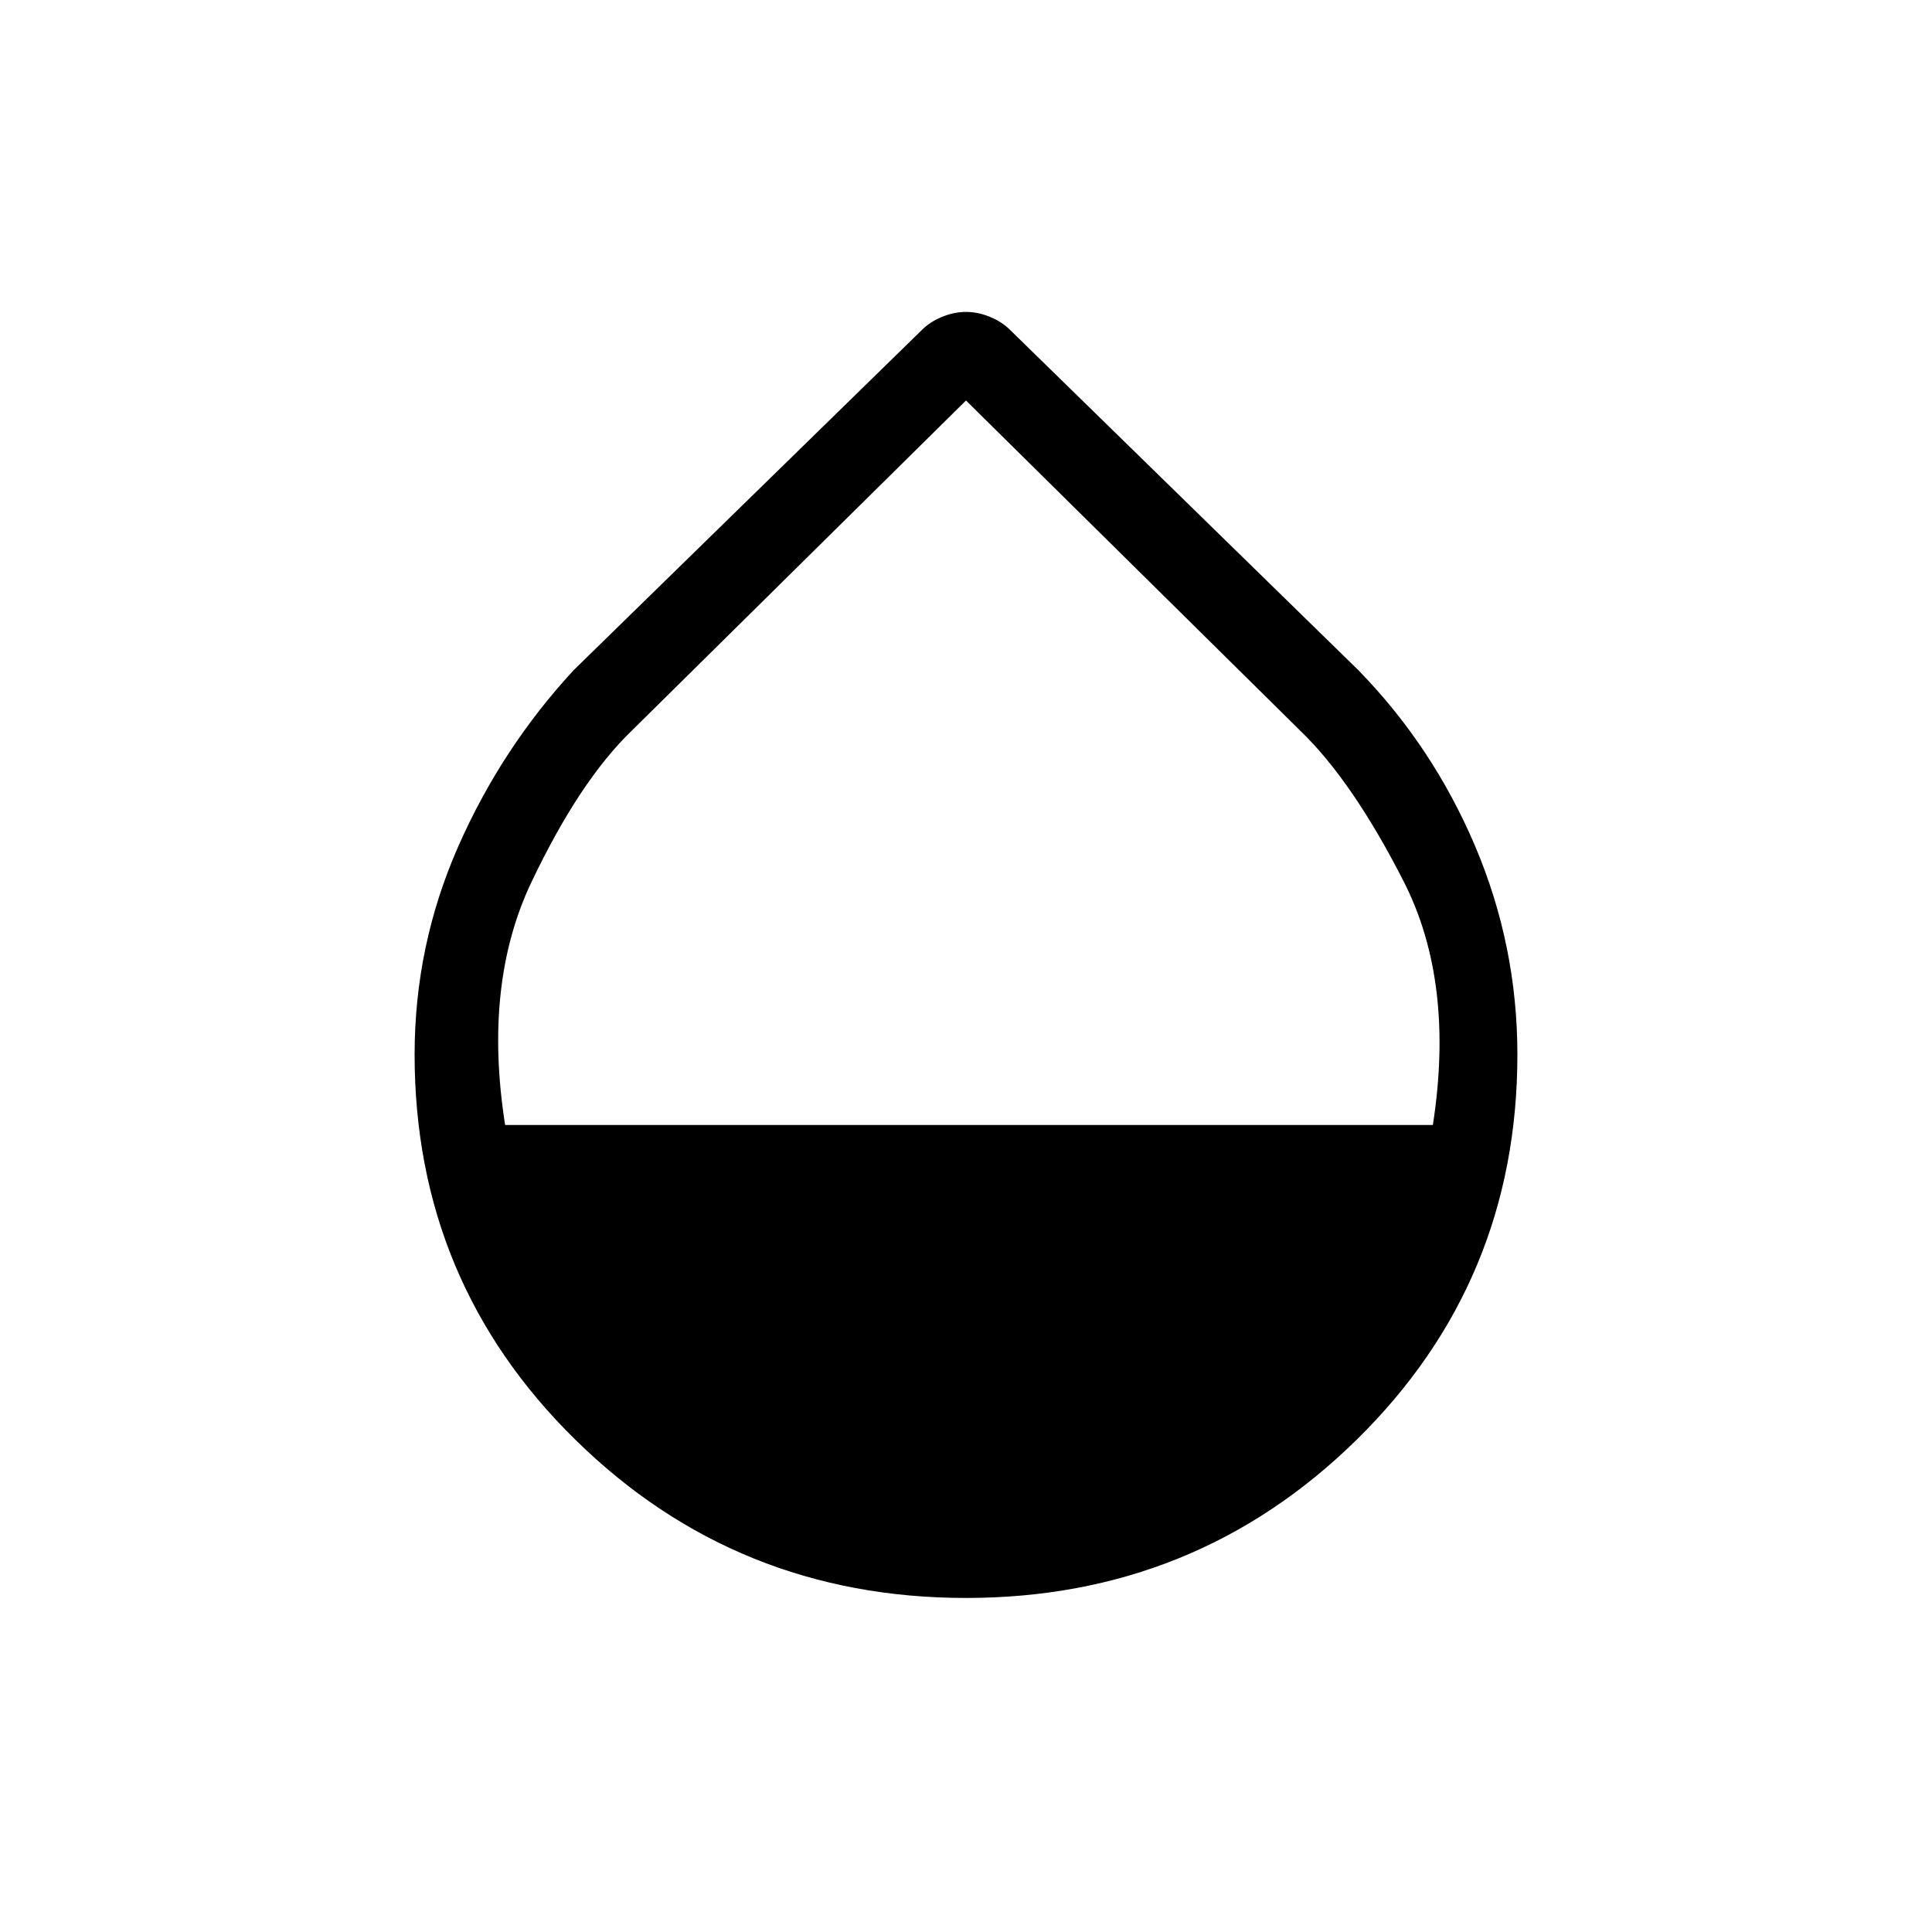 <svg xmlns="http://www.w3.org/2000/svg" height="20" width="20"><path d="M10 16.542q-2.375 0-4.042-1.636-1.666-1.635-1.666-3.989 0-1.125.448-2.146t1.198-1.833l3.604-3.521q.083-.084.208-.136.125-.052.25-.052t.25.052q.125.052.208.136l3.604 3.521q.771.791 1.209 1.822.437 1.032.437 2.157 0 2.354-1.666 3.989-1.667 1.636-4.042 1.636Zm-4.771-4.896h9.604q.229-1.479-.302-2.521Q14 8.083 13.458 7.562L10 4.146 6.542 7.562Q6 8.083 5.5 9.135q-.5 1.053-.271 2.511Z"/></svg>